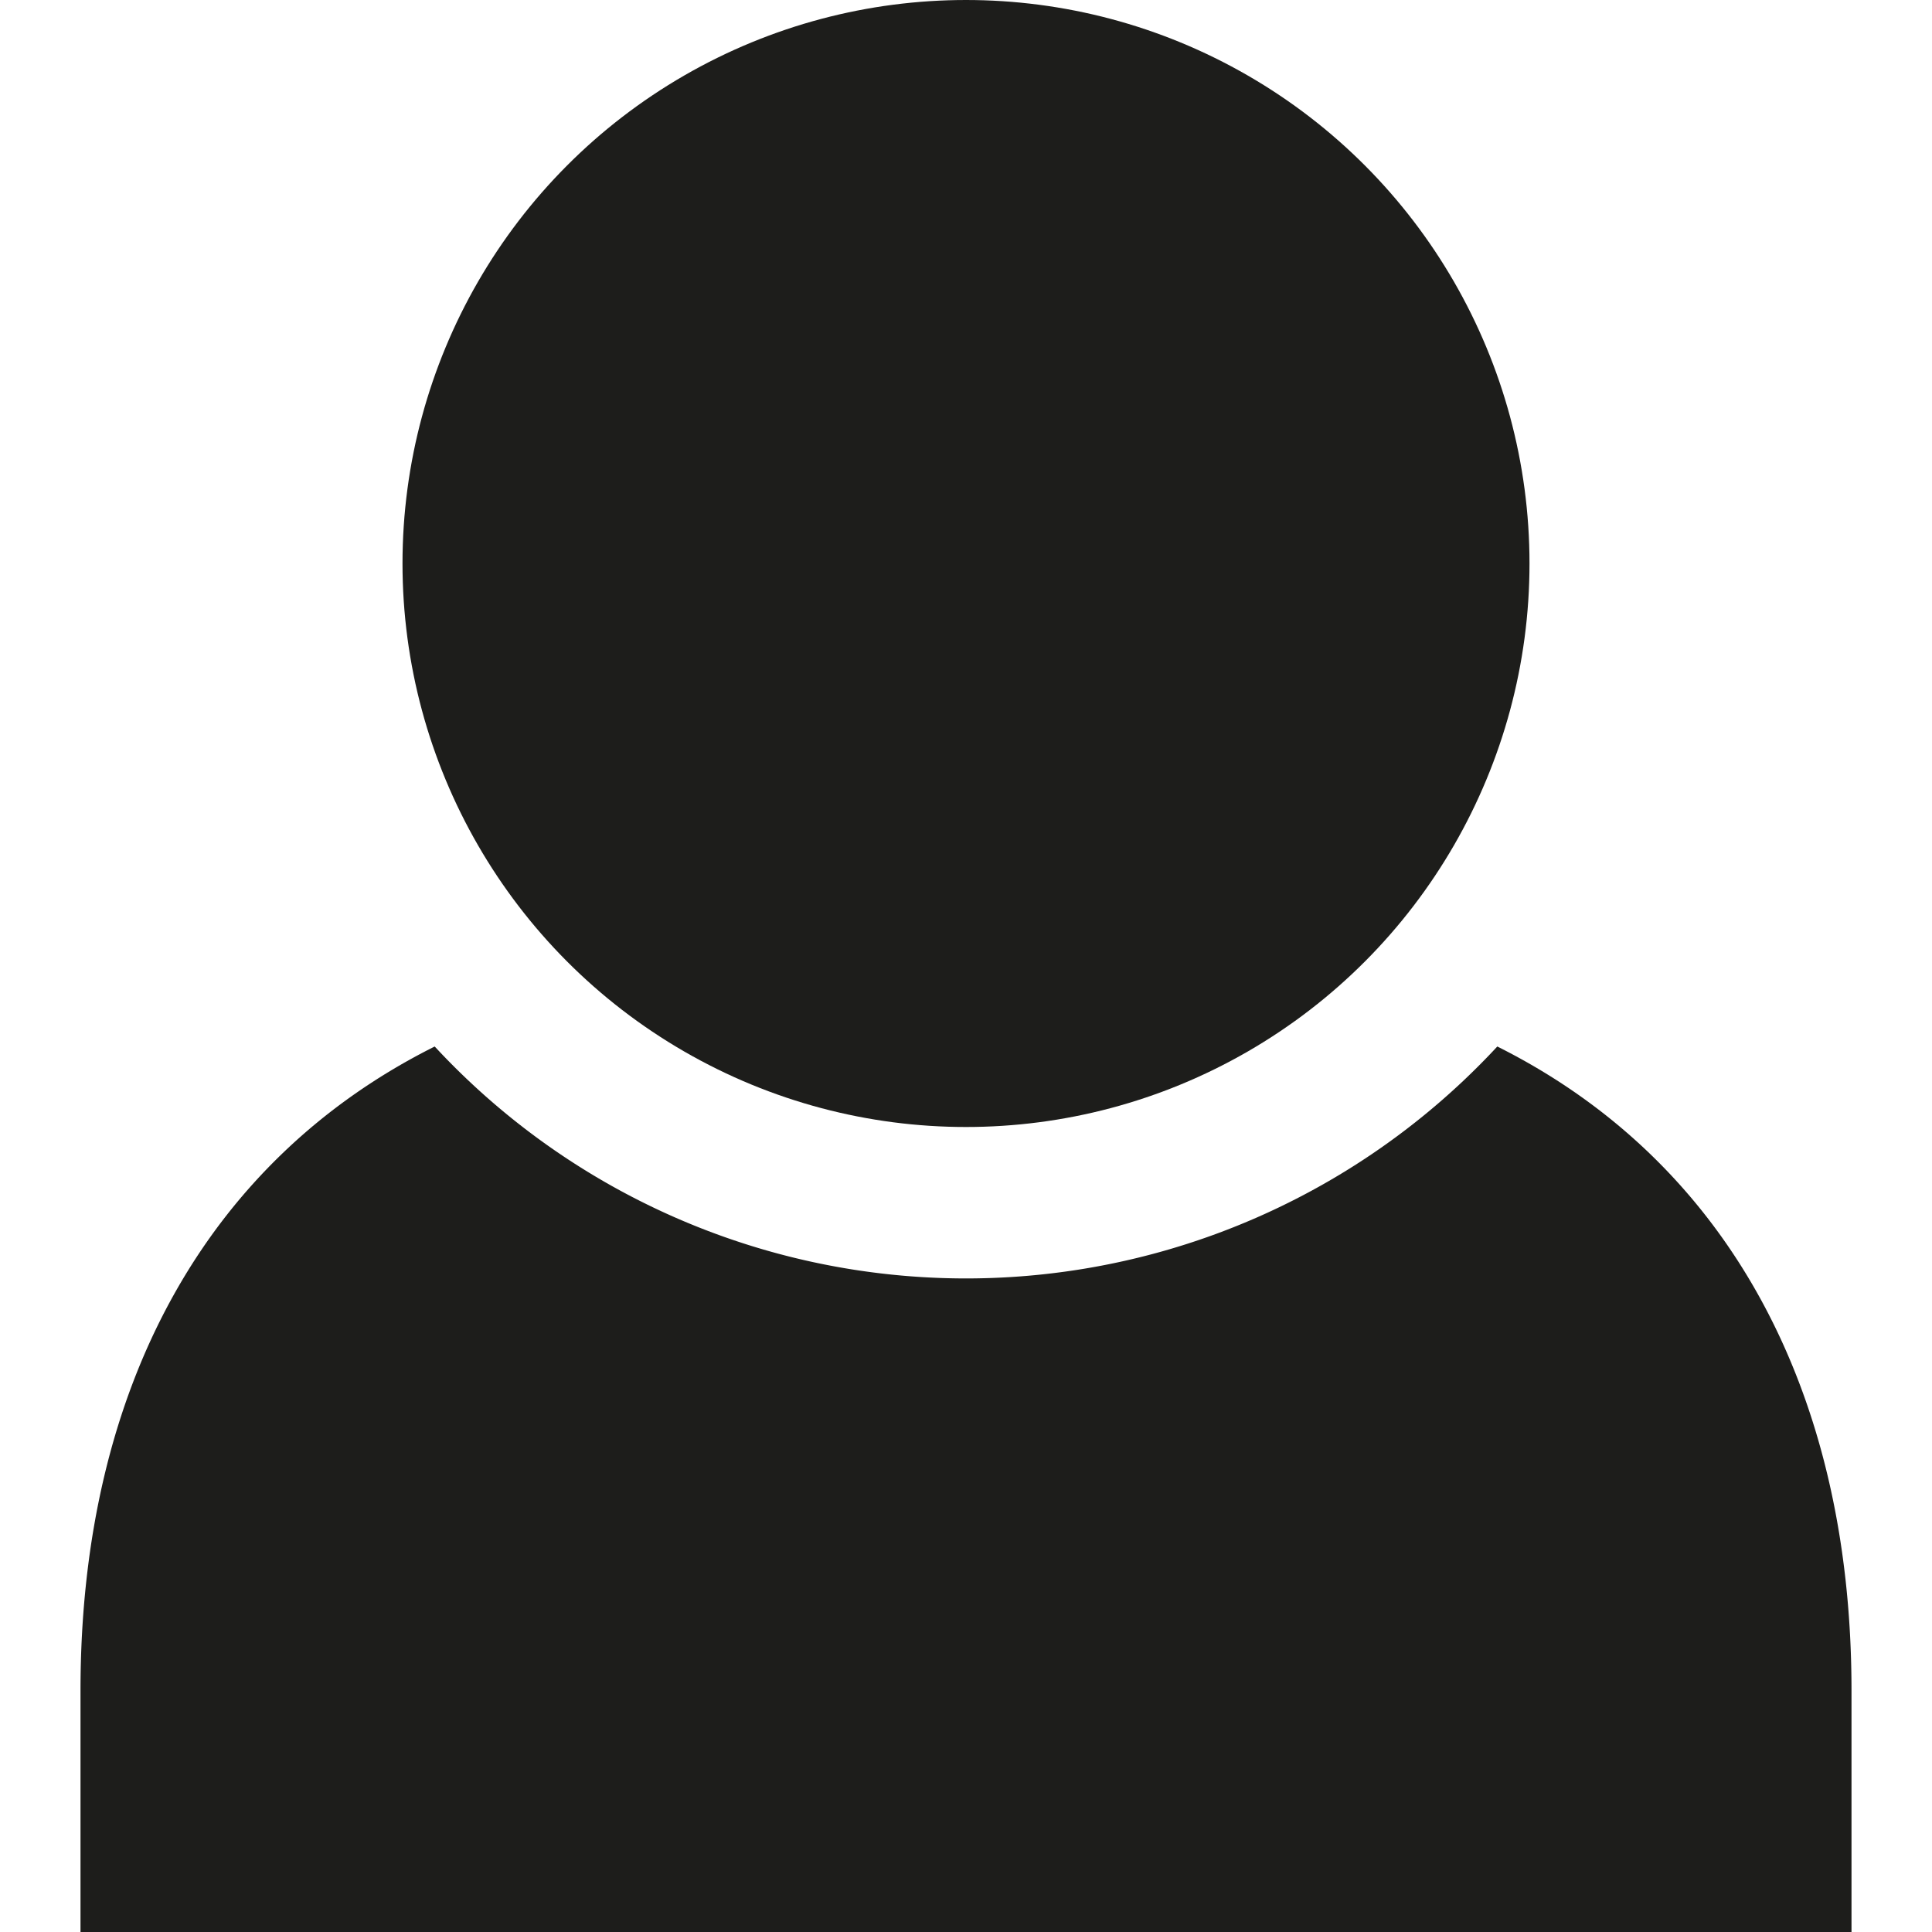 <svg width="800" height="800" viewBox="0 0 12 12" xml:space="preserve" xmlns="http://www.w3.org/2000/svg" xmlns:xlink="http://www.w3.org/1999/xlink"><g fill="#1D1D1B"><path d="M9.3 6.5a4.5 4.5 0 0 1-6.6 0c-1.4.7-2.2 2.1-2.2 4V12h11v-1.5c0-1.9-.8-3.3-2.2-4z"/><circle cx="6" cy="3.5" r="3.5"/></g></svg>